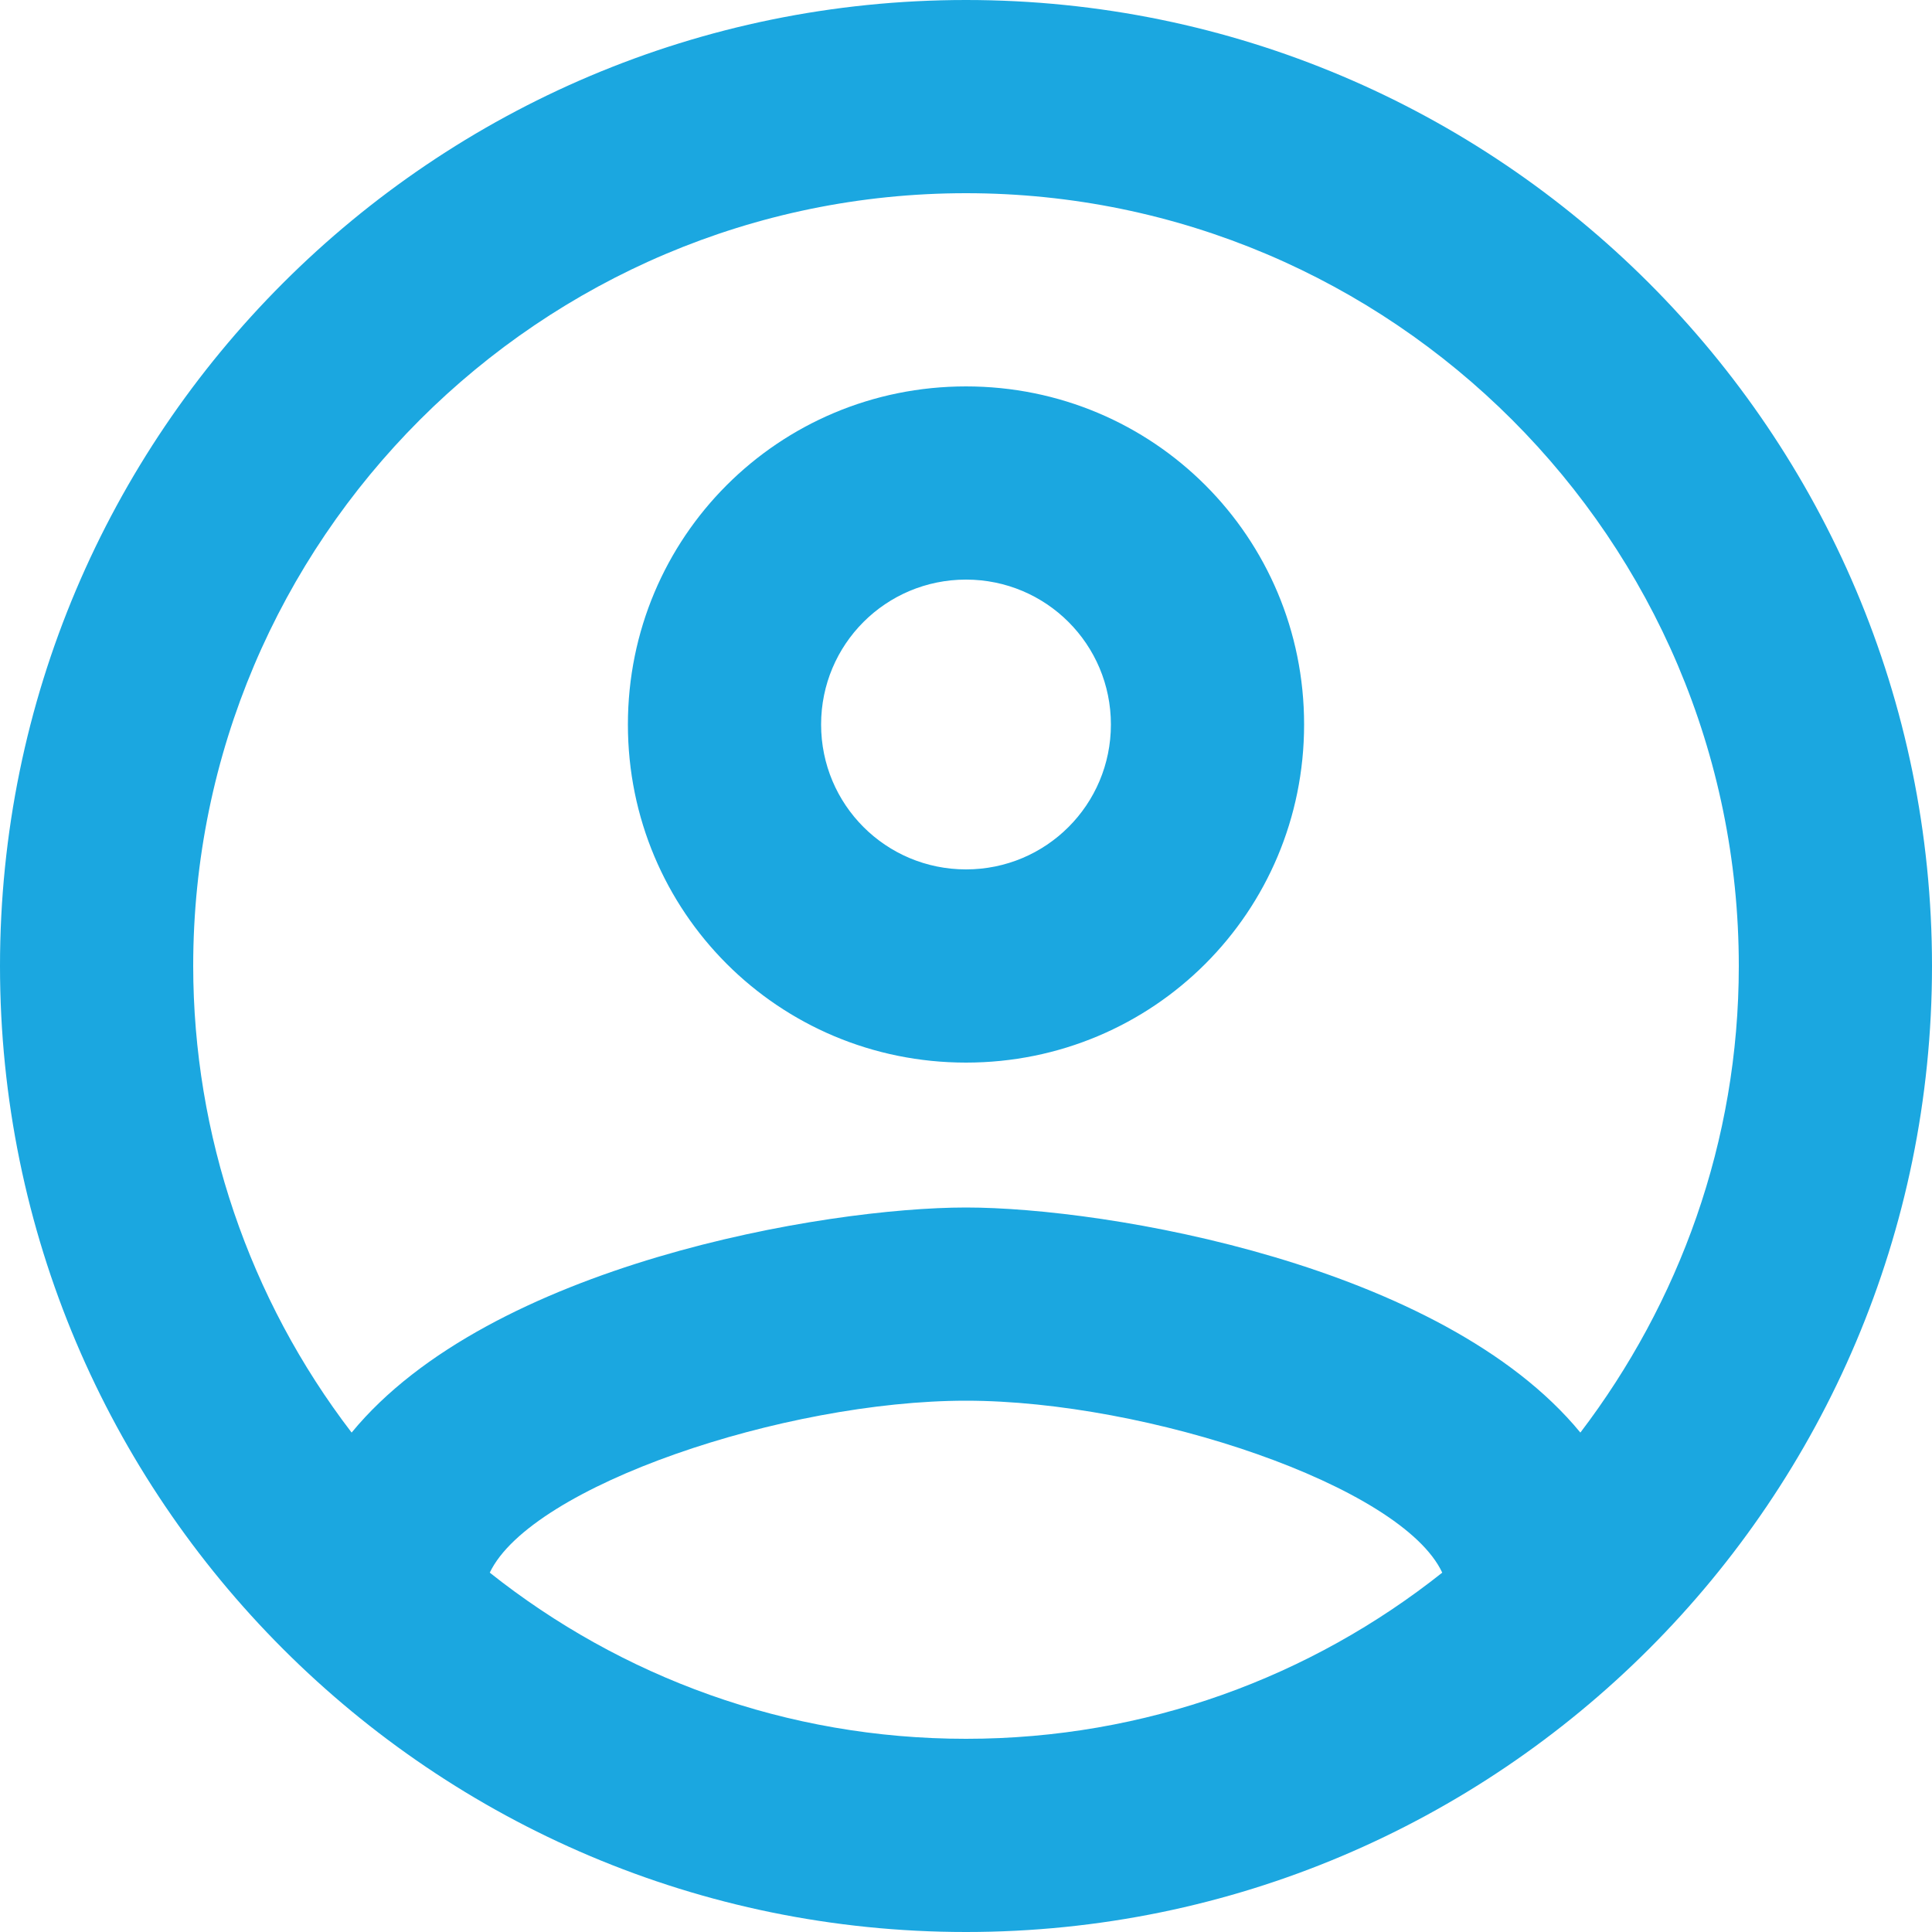 <svg width="16" height="16" viewBox="0 0 16 16" fill="none" xmlns="http://www.w3.org/2000/svg">
<path d="M8 0C3.584 0 0 3.584 0 8C0 12.416 3.584 16 8 16C12.416 16 16 12.416 16 8C16 3.584 12.416 0 8 0ZM4.056 13.024C4.4 12.304 6.496 11.6 8 11.6C9.504 11.6 11.608 12.304 11.944 13.024C10.856 13.888 9.488 14.4 8 14.4C6.512 14.4 5.144 13.888 4.056 13.024ZM13.088 11.864C11.944 10.472 9.168 10 8 10C6.832 10 4.056 10.472 2.912 11.864C2.062 10.755 1.601 9.397 1.6 8C1.6 4.472 4.472 1.6 8 1.6C11.528 1.6 14.4 4.472 14.4 8C14.4 9.456 13.904 10.792 13.088 11.864ZM8 3.2C6.448 3.2 5.2 4.448 5.2 6C5.2 7.552 6.448 8.8 8 8.8C9.552 8.8 10.8 7.552 10.8 6C10.8 4.448 9.552 3.2 8 3.2ZM8 7.2C7.336 7.2 6.8 6.664 6.8 6C6.8 5.336 7.336 4.8 8 4.8C8.664 4.8 9.2 5.336 9.2 6C9.2 6.664 8.664 7.2 8 7.2Z" fill="#1BA7E0"/>
</svg>

